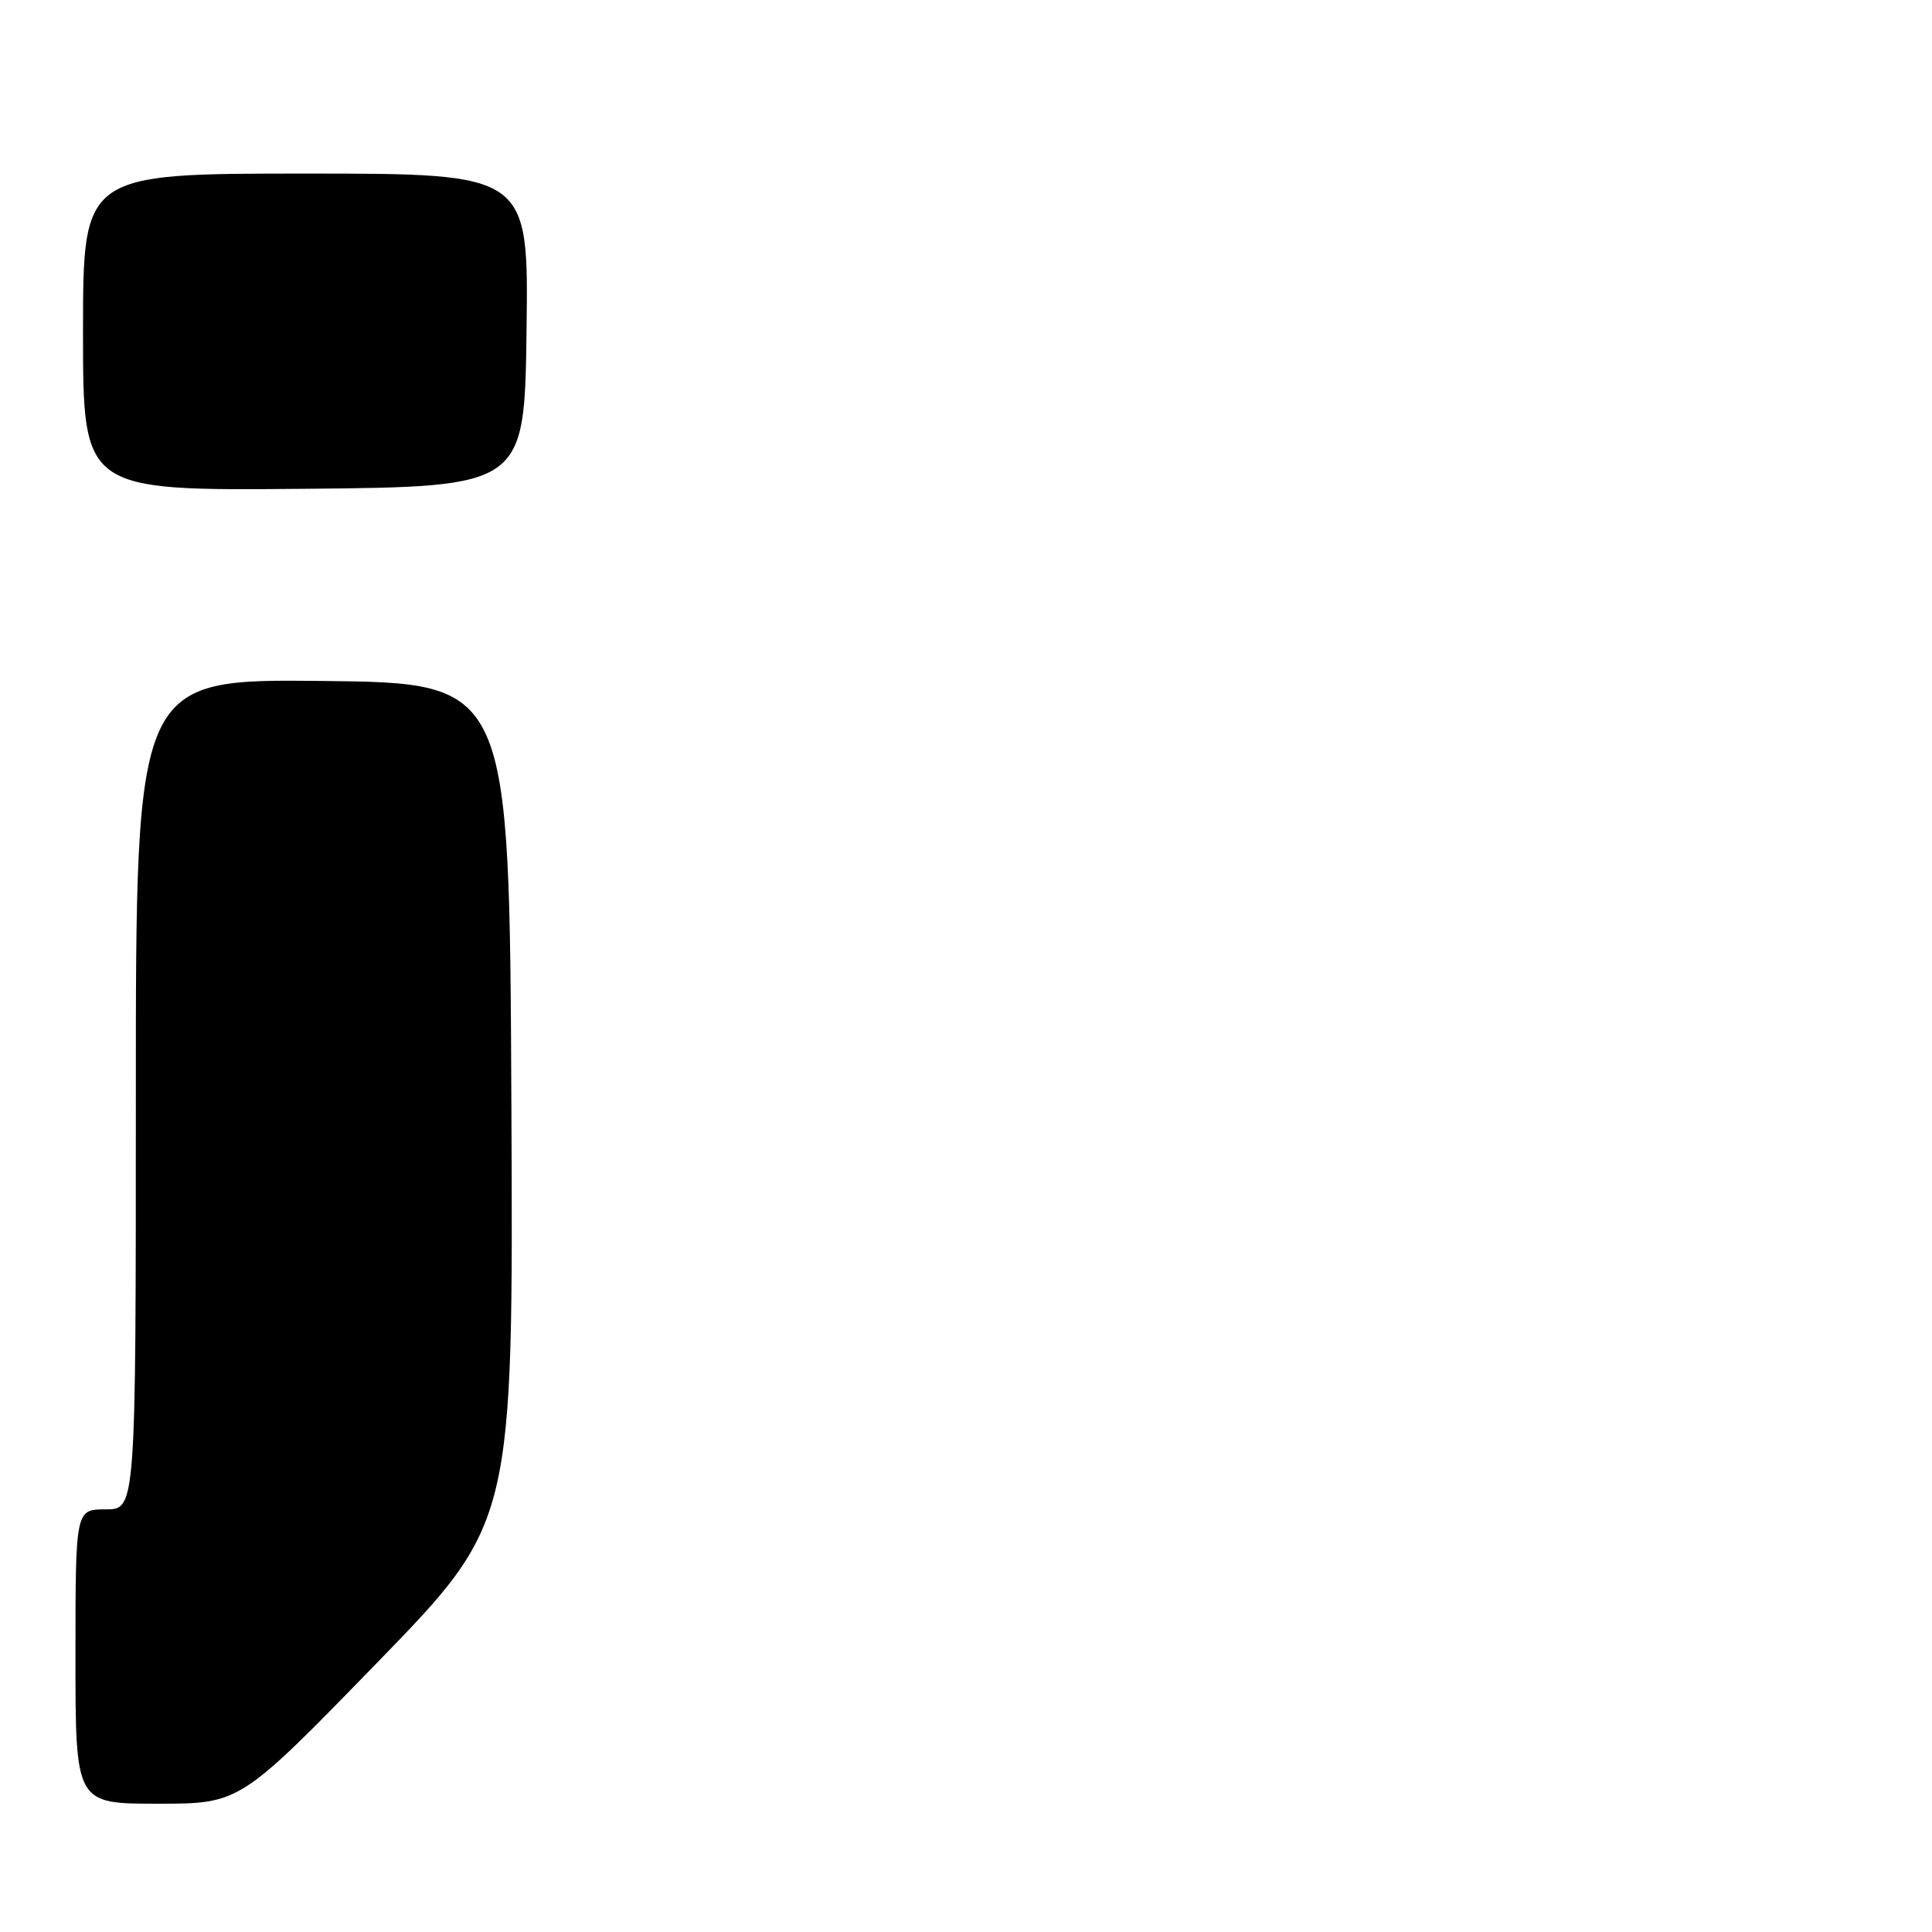 <?xml version="1.0" encoding="UTF-8" standalone="no"?>
<!DOCTYPE svg PUBLIC "-//W3C//DTD SVG 1.1//EN" "http://www.w3.org/Graphics/SVG/1.1/DTD/svg11.dtd" >
<svg xmlns="http://www.w3.org/2000/svg" xmlns:xlink="http://www.w3.org/1999/xlink" version="1.1" viewBox="0 0 256 256">
 <g >
 <path fill="currentColor"
d=" M 49.91 220.38 C 68.02 201.75 68.02 201.75 67.76 146.13 C 67.50 90.50 67.50 90.50 42.75 90.23 C 18.00 89.97 18.00 89.97 18.00 144.98 C 18.00 200.00 18.00 200.00 14.00 200.00 C 10.00 200.00 10.00 200.00 10.00 219.50 C 10.00 239.00 10.00 239.00 20.90 239.00 C 31.80 239.00 31.80 239.00 49.91 220.38 Z  M 69.77 43.75 C 70.04 23.00 70.04 23.00 40.52 23.00 C 11.00 23.00 11.00 23.00 11.00 44.02 C 11.00 65.03 11.00 65.03 40.25 64.77 C 69.50 64.50 69.50 64.50 69.77 43.75 Z "/>
</g>
</svg>